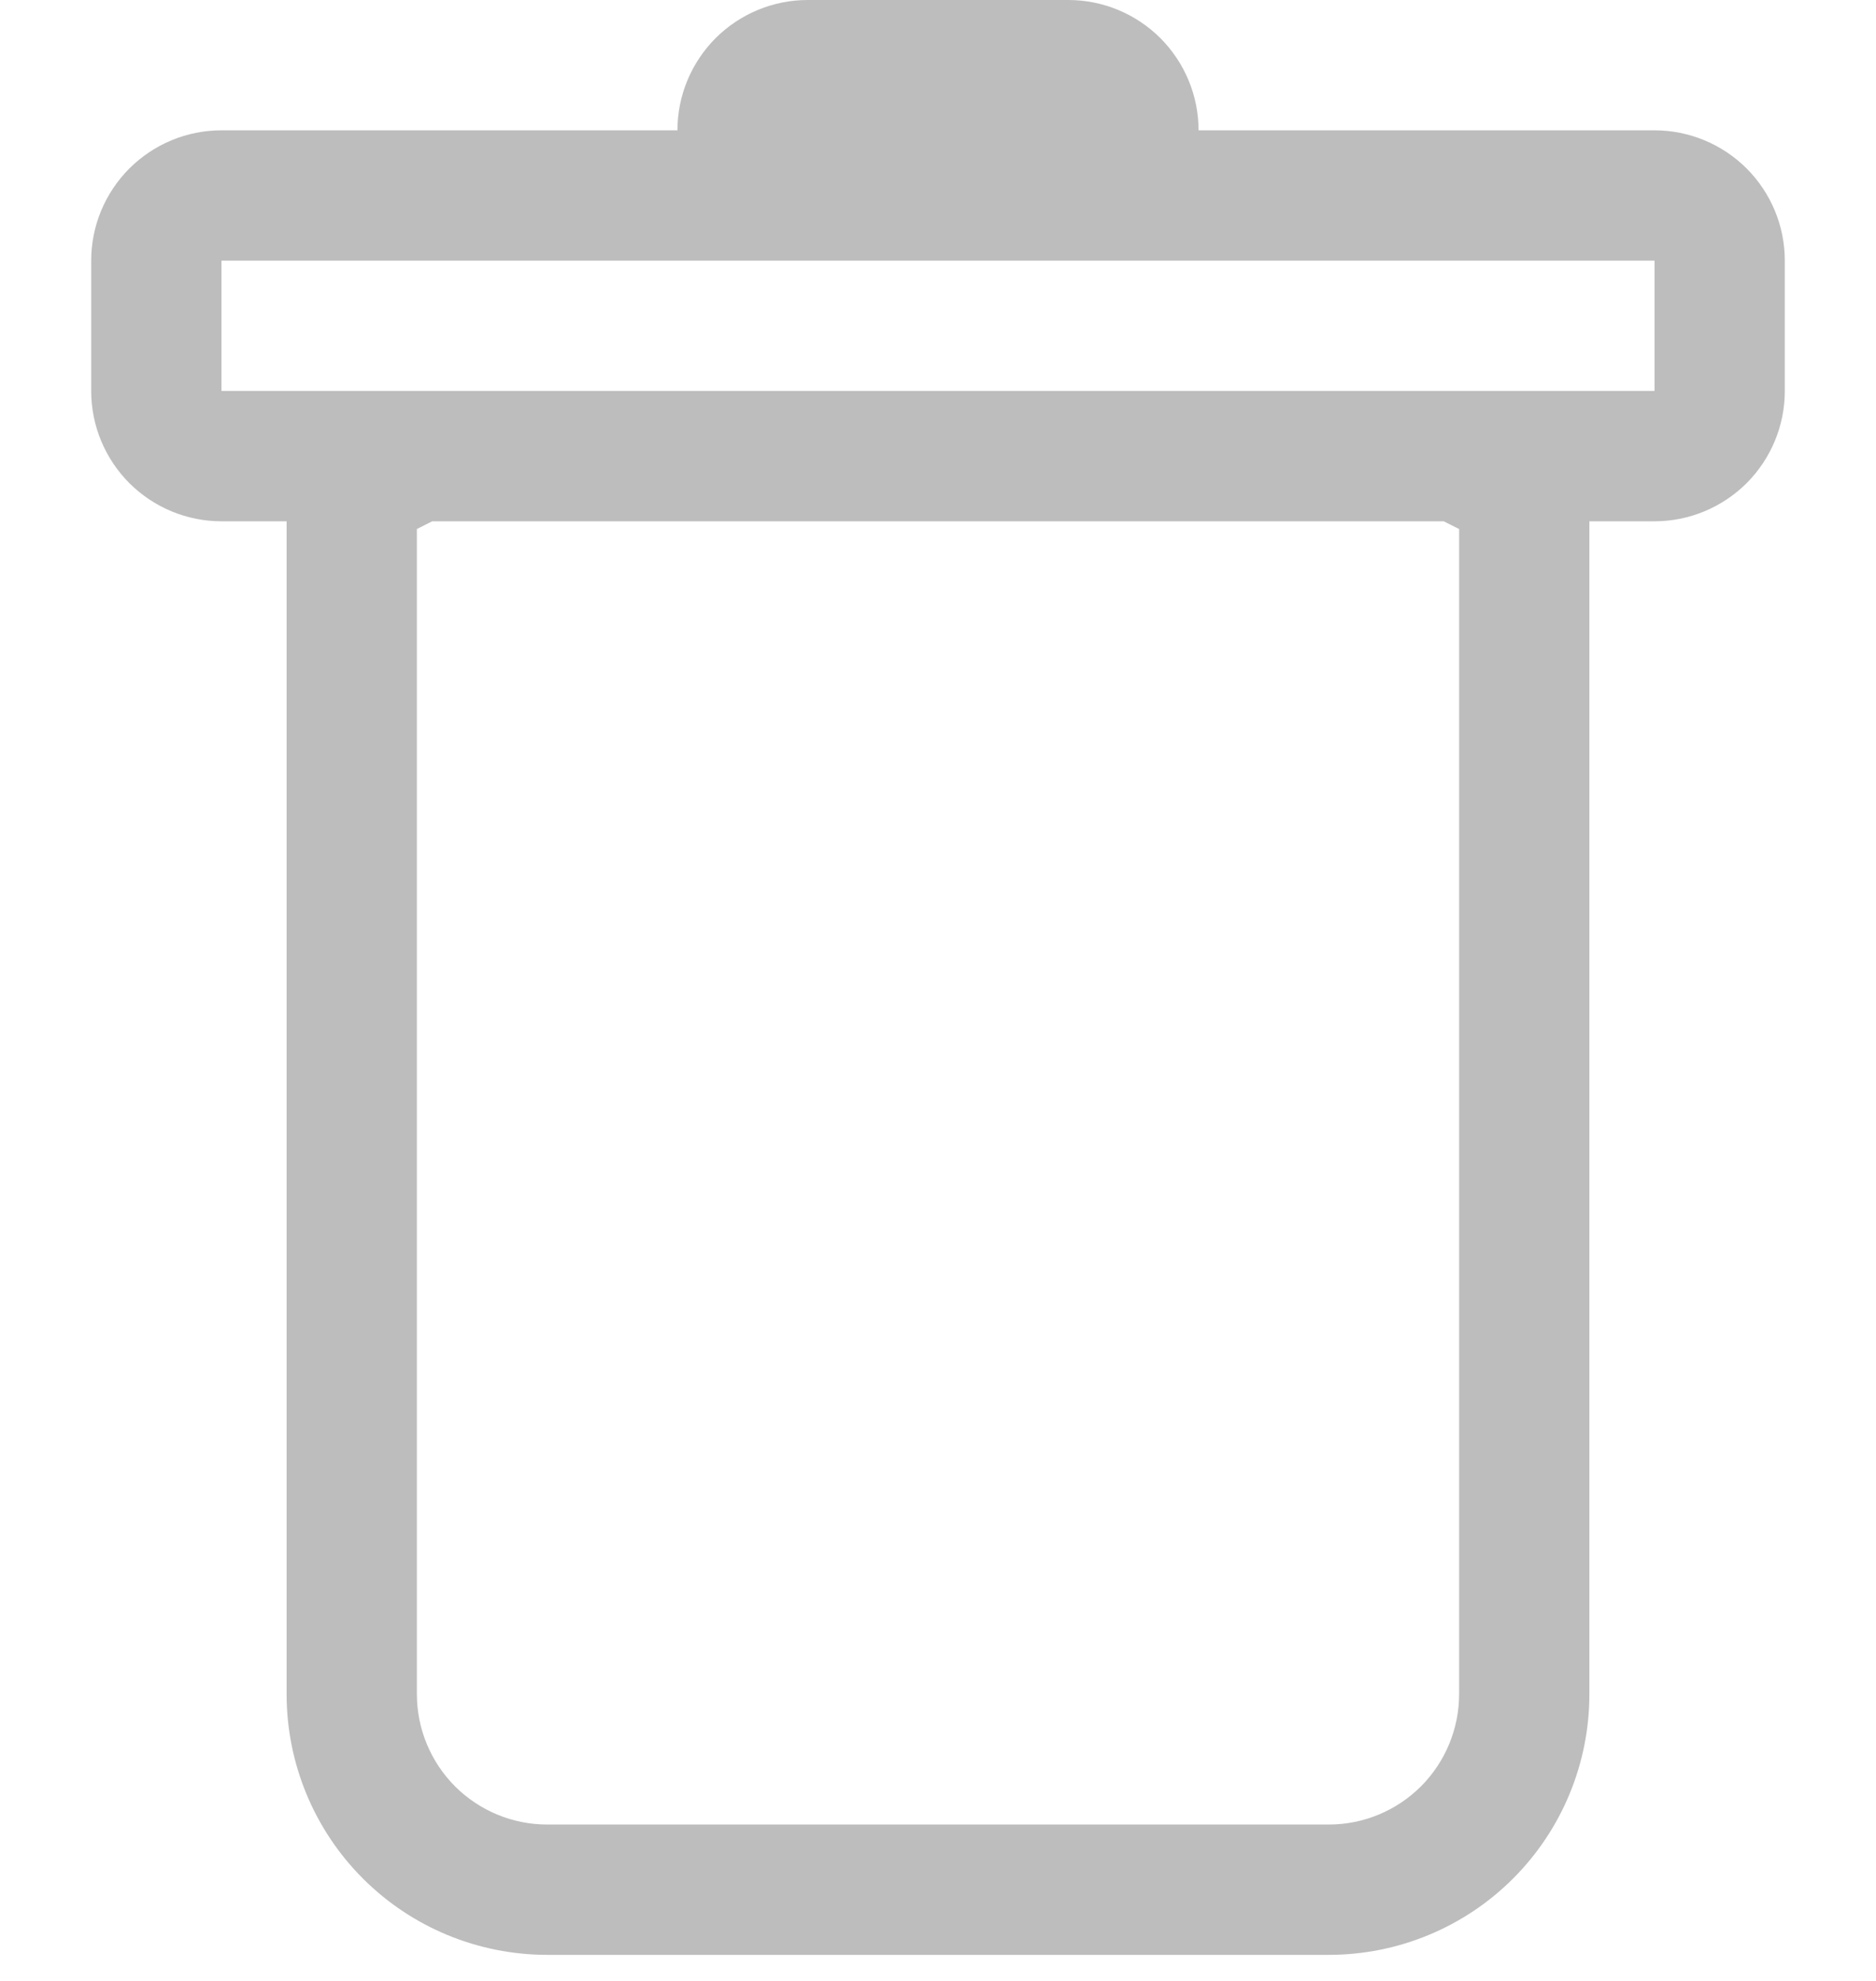 <svg width="18" height="19" viewBox="0 0 18 19" fill="none" xmlns="http://www.w3.org/2000/svg">
<path fill-rule="evenodd" clip-rule="evenodd" d="M17.125 3.75C17.125 4.082 16.993 4.399 16.759 4.634C16.524 4.868 16.206 5 15.875 5H15.25V16.25C15.25 16.913 14.987 17.549 14.518 18.018C14.049 18.487 13.413 18.75 12.75 18.75H5.25C4.587 18.75 3.951 18.487 3.482 18.018C3.013 17.549 2.75 16.913 2.75 16.25V5H2.125C1.793 5 1.476 4.868 1.241 4.634C1.007 4.399 0.875 4.082 0.875 3.75V2.5C0.875 2.168 1.007 1.851 1.241 1.616C1.476 1.382 1.793 1.25 2.125 1.25H6.5C6.5 0.918 6.632 0.601 6.866 0.366C7.101 0.132 7.418 0 7.75 0L10.25 0C10.582 0 10.899 0.132 11.134 0.366C11.368 0.601 11.5 0.918 11.5 1.25H15.875C16.206 1.25 16.524 1.382 16.759 1.616C16.993 1.851 17.125 2.168 17.125 2.5V3.75ZM4.147 5L4 5.074V16.25C4 16.581 4.132 16.899 4.366 17.134C4.601 17.368 4.918 17.5 5.25 17.5H12.75C13.082 17.5 13.399 17.368 13.634 17.134C13.868 16.899 14 16.581 14 16.25V5.074L13.852 5H4.147ZM2.125 3.75V2.5H15.875V3.75H2.125Z" fill="#BDBDBD"/>
</svg>
